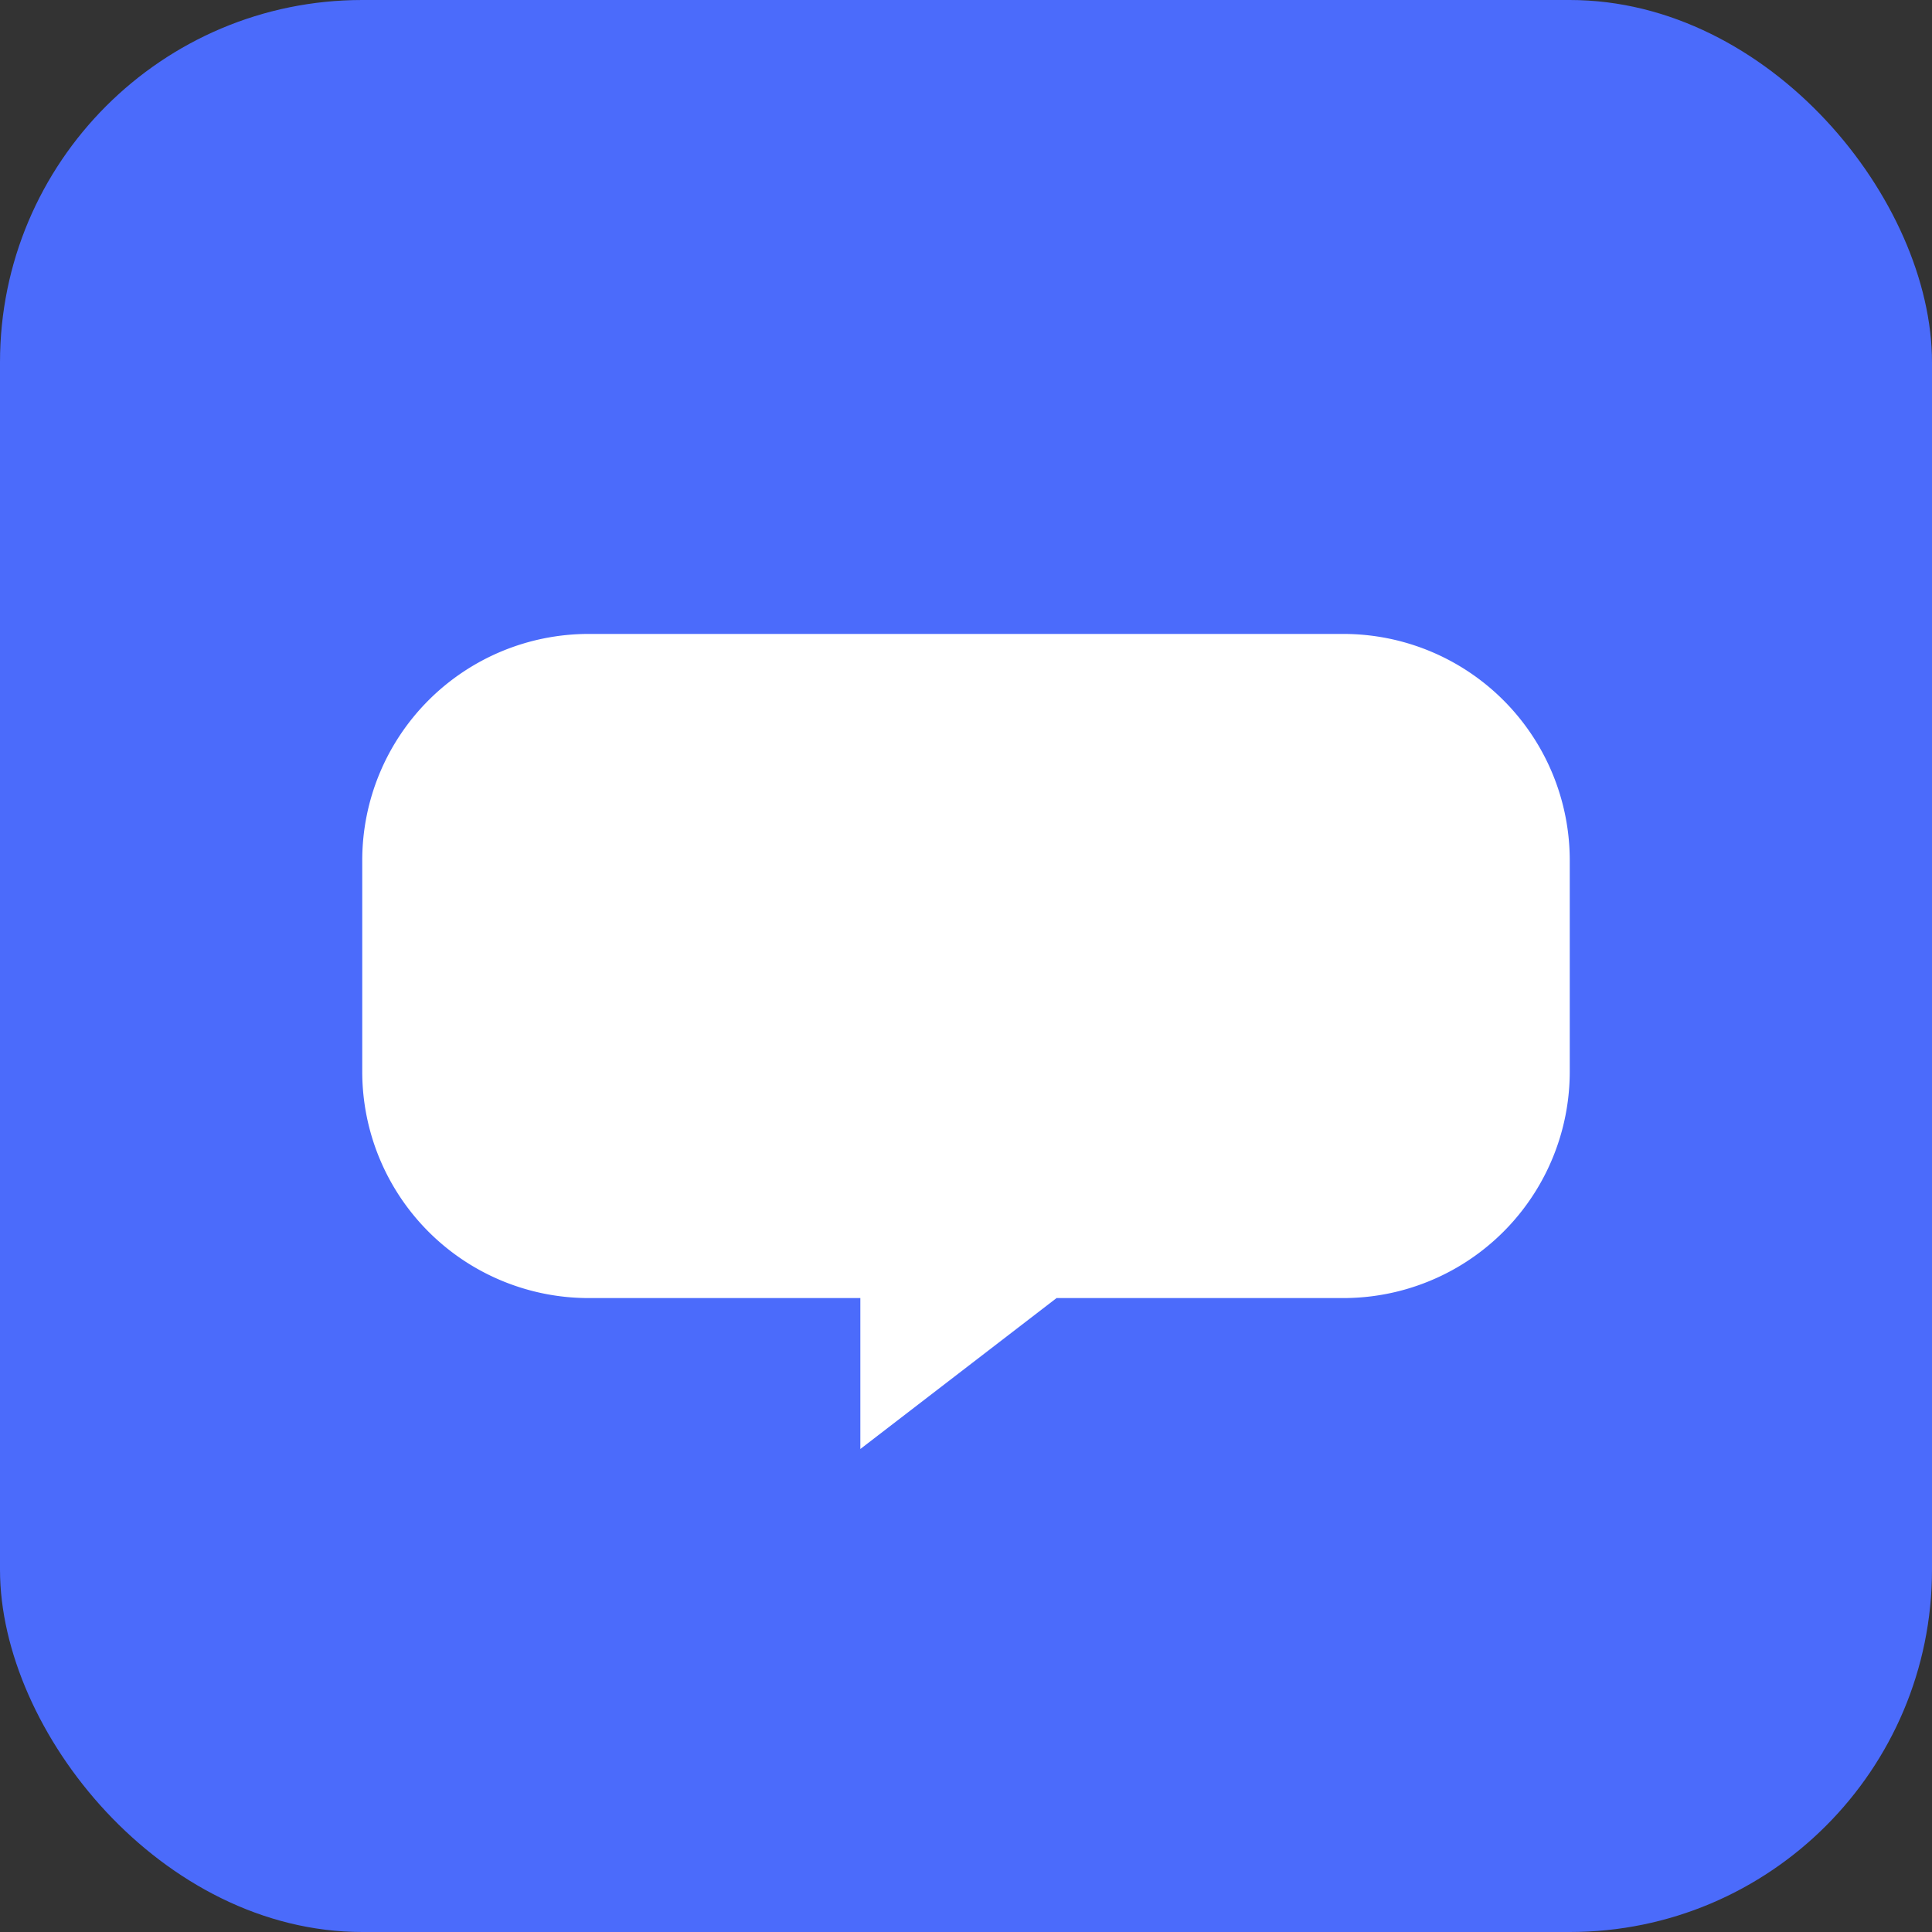 <svg xmlns="http://www.w3.org/2000/svg" width="256" height="256" viewBox="0 0 256 256" fill="none">
  <rect x="0" y="0" width="256" height="256" fill="#333333" stroke="none"/>
  <rect width="256" height="256" rx="48" fill="#4B6BFB"/>
  <path d="M78 84h100a30 30 0 0 1 30 30v28a30 30 0 0 1-30 30h-38l-26 20v-20H78a30 30 0 0 1-30-30v-28a30 30 0 0 1 30-30Z" fill="white"/>
</svg>

